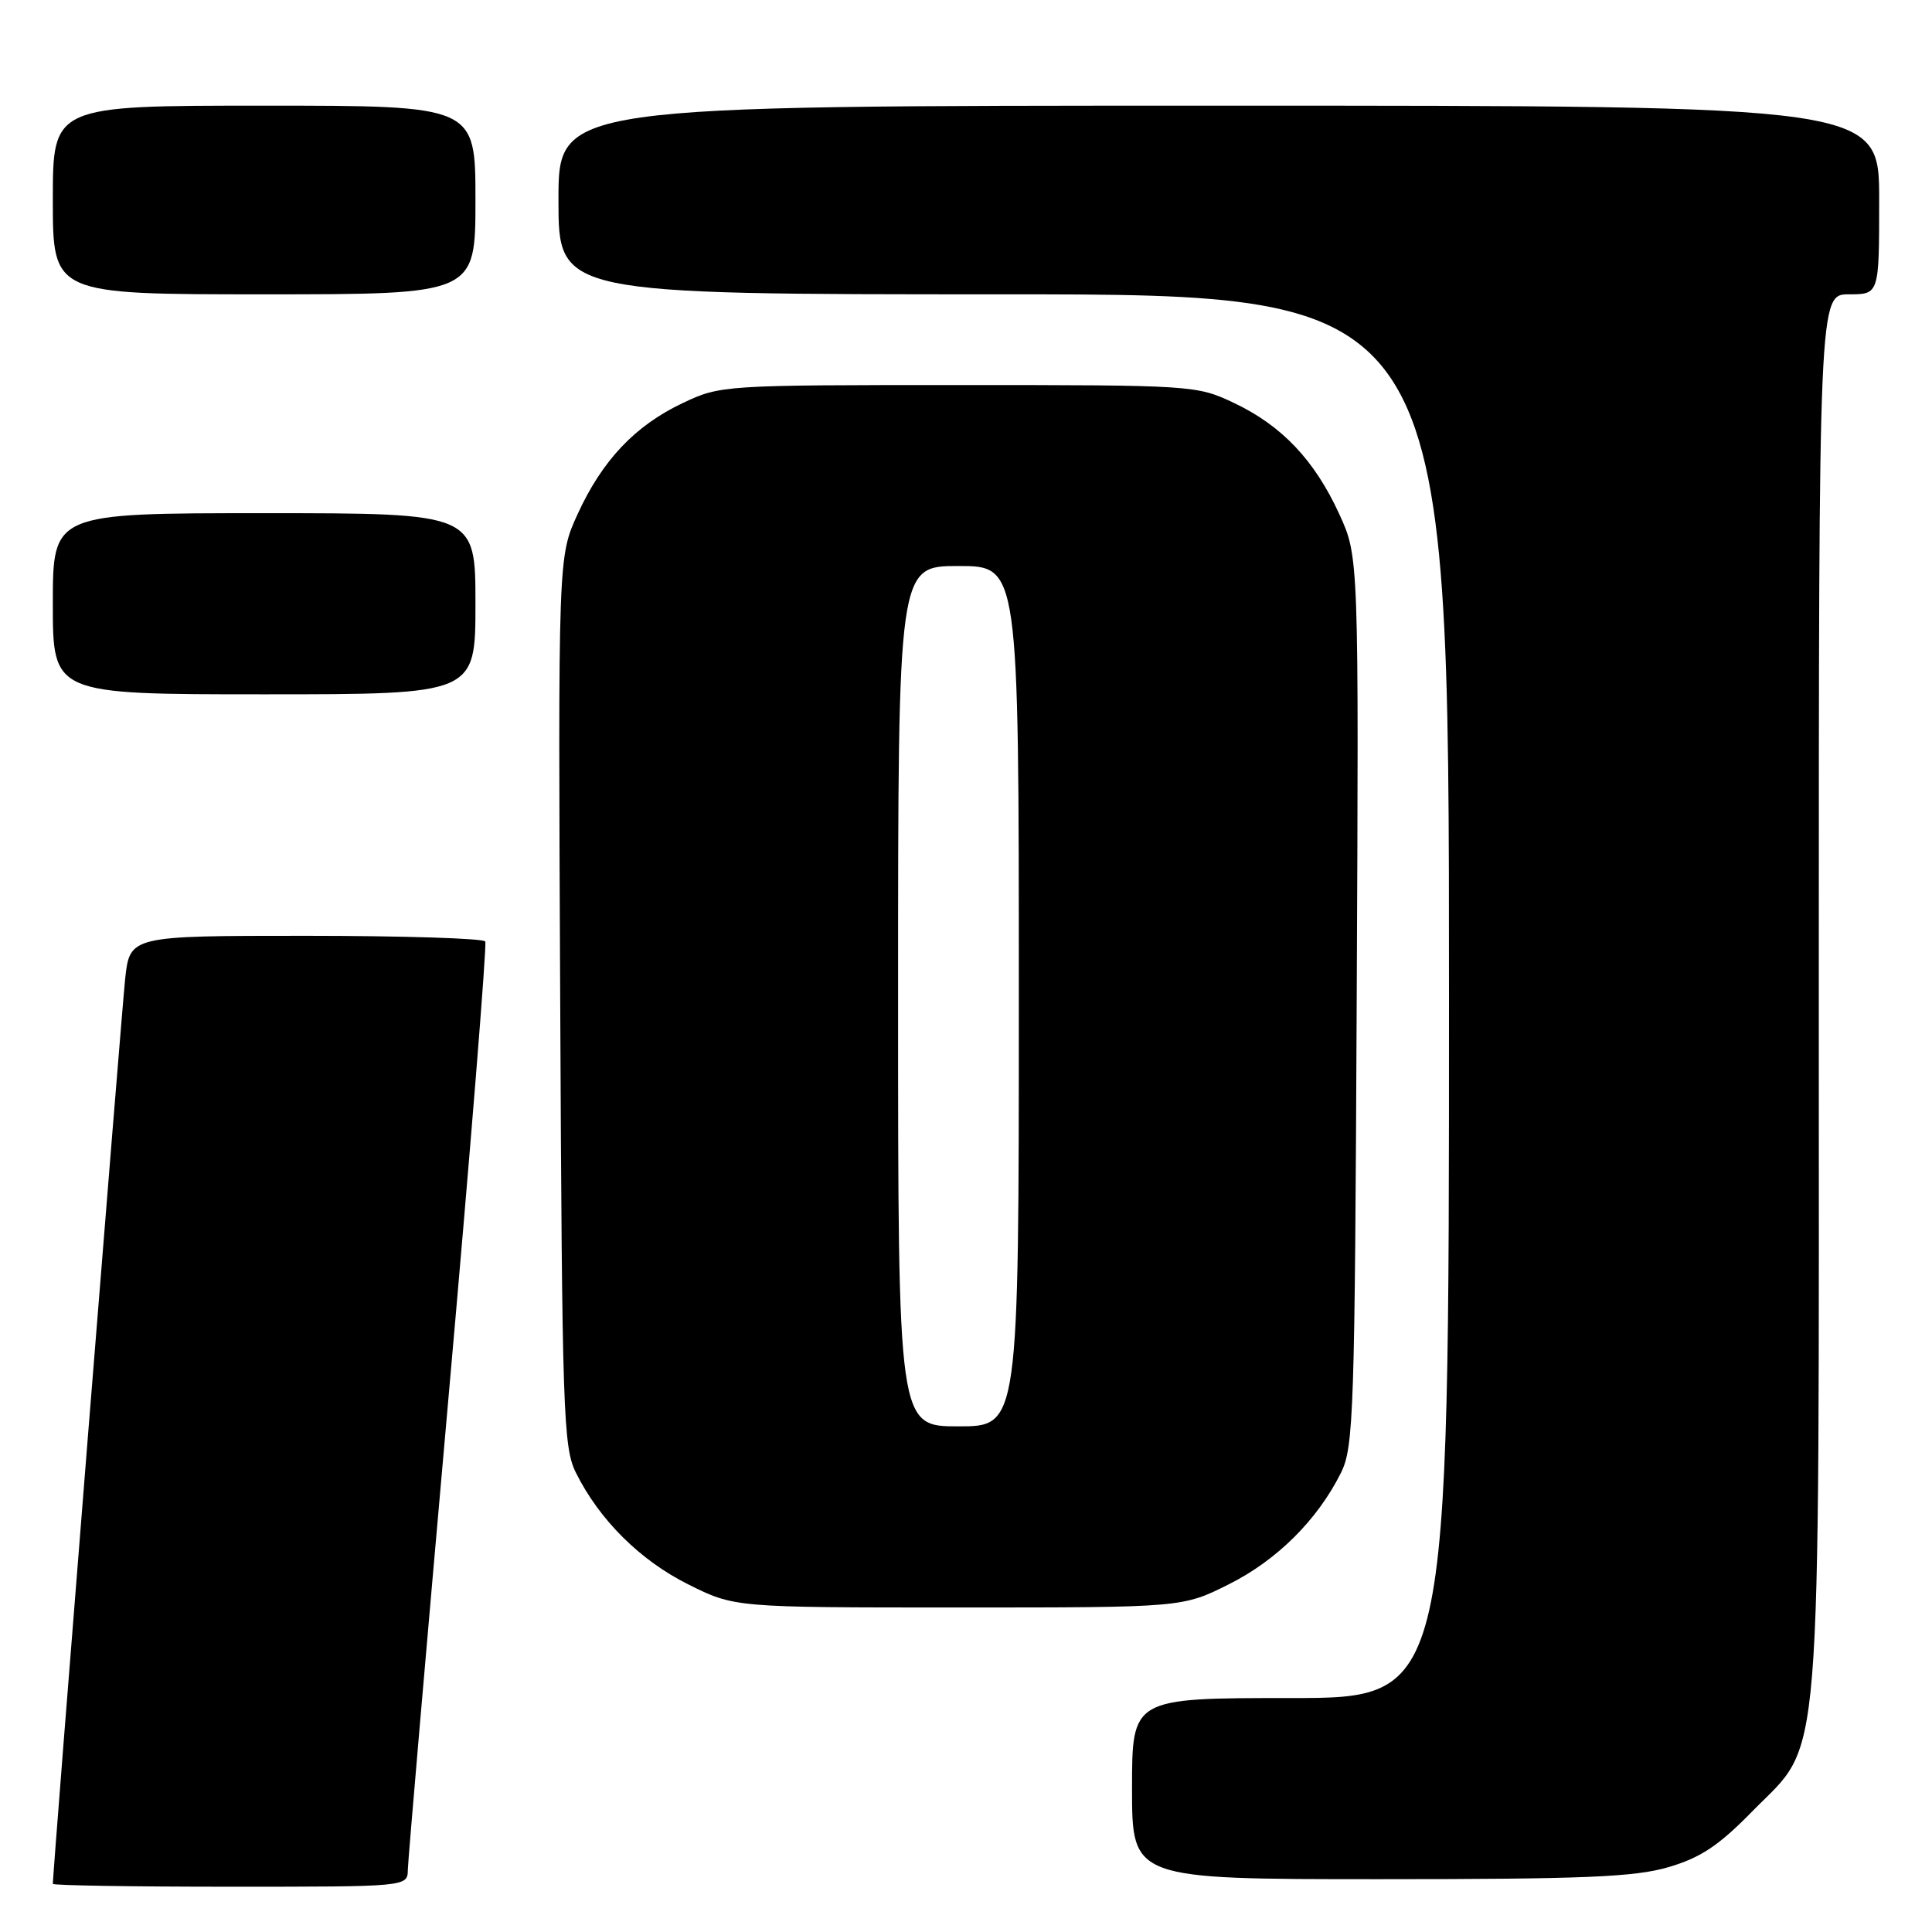 <?xml version="1.0" encoding="UTF-8" standalone="no"?>
<!DOCTYPE svg PUBLIC "-//W3C//DTD SVG 1.1//EN" "http://www.w3.org/Graphics/SVG/1.1/DTD/svg11.dtd" >
<svg xmlns="http://www.w3.org/2000/svg" xmlns:xlink="http://www.w3.org/1999/xlink" version="1.1" viewBox="0 0 256 256">
 <g >
 <path fill="currentColor"
d=" M 54.04 247.75 C 54.06 246.51 56.48 218.50 59.40 185.50 C 62.33 152.50 64.53 125.16 64.30 124.75 C 64.07 124.34 53.38 124.00 40.54 124.00 C 17.20 124.00 17.20 124.00 16.58 129.75 C 16.10 134.27 7.00 248.08 7.00 249.62 C 7.00 249.83 17.57 250.00 30.50 250.00 C 54.00 250.00 54.00 250.00 54.04 247.75 Z  M 221.07 247.41 C 225.33 246.16 227.73 244.57 232.18 240.02 C 241.58 230.42 241.00 237.52 241.00 131.32 C 241.00 39.00 241.00 39.00 245.00 39.00 C 249.00 39.00 249.00 39.00 249.00 26.50 C 249.00 14.00 249.00 14.00 161.50 14.00 C 74.00 14.00 74.00 14.00 74.00 26.50 C 74.00 39.00 74.00 39.00 133.00 39.00 C 192.00 39.00 192.00 39.00 192.00 132.00 C 192.00 225.00 192.00 225.00 171.00 225.00 C 150.00 225.00 150.00 225.00 150.00 237.00 C 150.00 249.00 150.00 249.00 182.82 249.00 C 209.89 249.00 216.59 248.72 221.07 247.41 Z  M 162.82 209.93 C 169.20 206.74 174.57 201.40 177.69 195.14 C 179.37 191.77 179.52 187.16 179.77 132.64 C 180.05 73.78 180.05 73.78 177.47 68.14 C 174.20 60.99 169.85 56.39 163.50 53.39 C 158.57 51.05 158.06 51.02 127.00 51.02 C 95.94 51.02 95.43 51.05 90.50 53.39 C 84.15 56.39 79.80 60.99 76.53 68.14 C 73.95 73.78 73.95 73.78 74.23 132.64 C 74.48 187.16 74.63 191.77 76.31 195.14 C 79.43 201.40 84.80 206.74 91.18 209.93 C 97.32 213.00 97.32 213.00 127.00 213.00 C 156.68 213.00 156.68 213.00 162.82 209.93 Z  M 63.00 80.00 C 63.00 68.00 63.00 68.00 35.00 68.00 C 7.00 68.00 7.00 68.00 7.00 80.00 C 7.00 92.00 7.00 92.00 35.00 92.00 C 63.00 92.00 63.00 92.00 63.00 80.00 Z  M 63.00 26.50 C 63.00 14.00 63.00 14.00 35.00 14.00 C 7.00 14.00 7.00 14.00 7.00 26.50 C 7.00 39.00 7.00 39.00 35.00 39.00 C 63.00 39.00 63.00 39.00 63.00 26.50 Z  M 119.00 132.00 C 119.00 75.00 119.00 75.00 127.00 75.00 C 135.00 75.00 135.00 75.00 135.00 132.00 C 135.00 189.00 135.00 189.00 127.00 189.00 C 119.00 189.00 119.00 189.00 119.00 132.00 Z "/>
</g>
</svg>